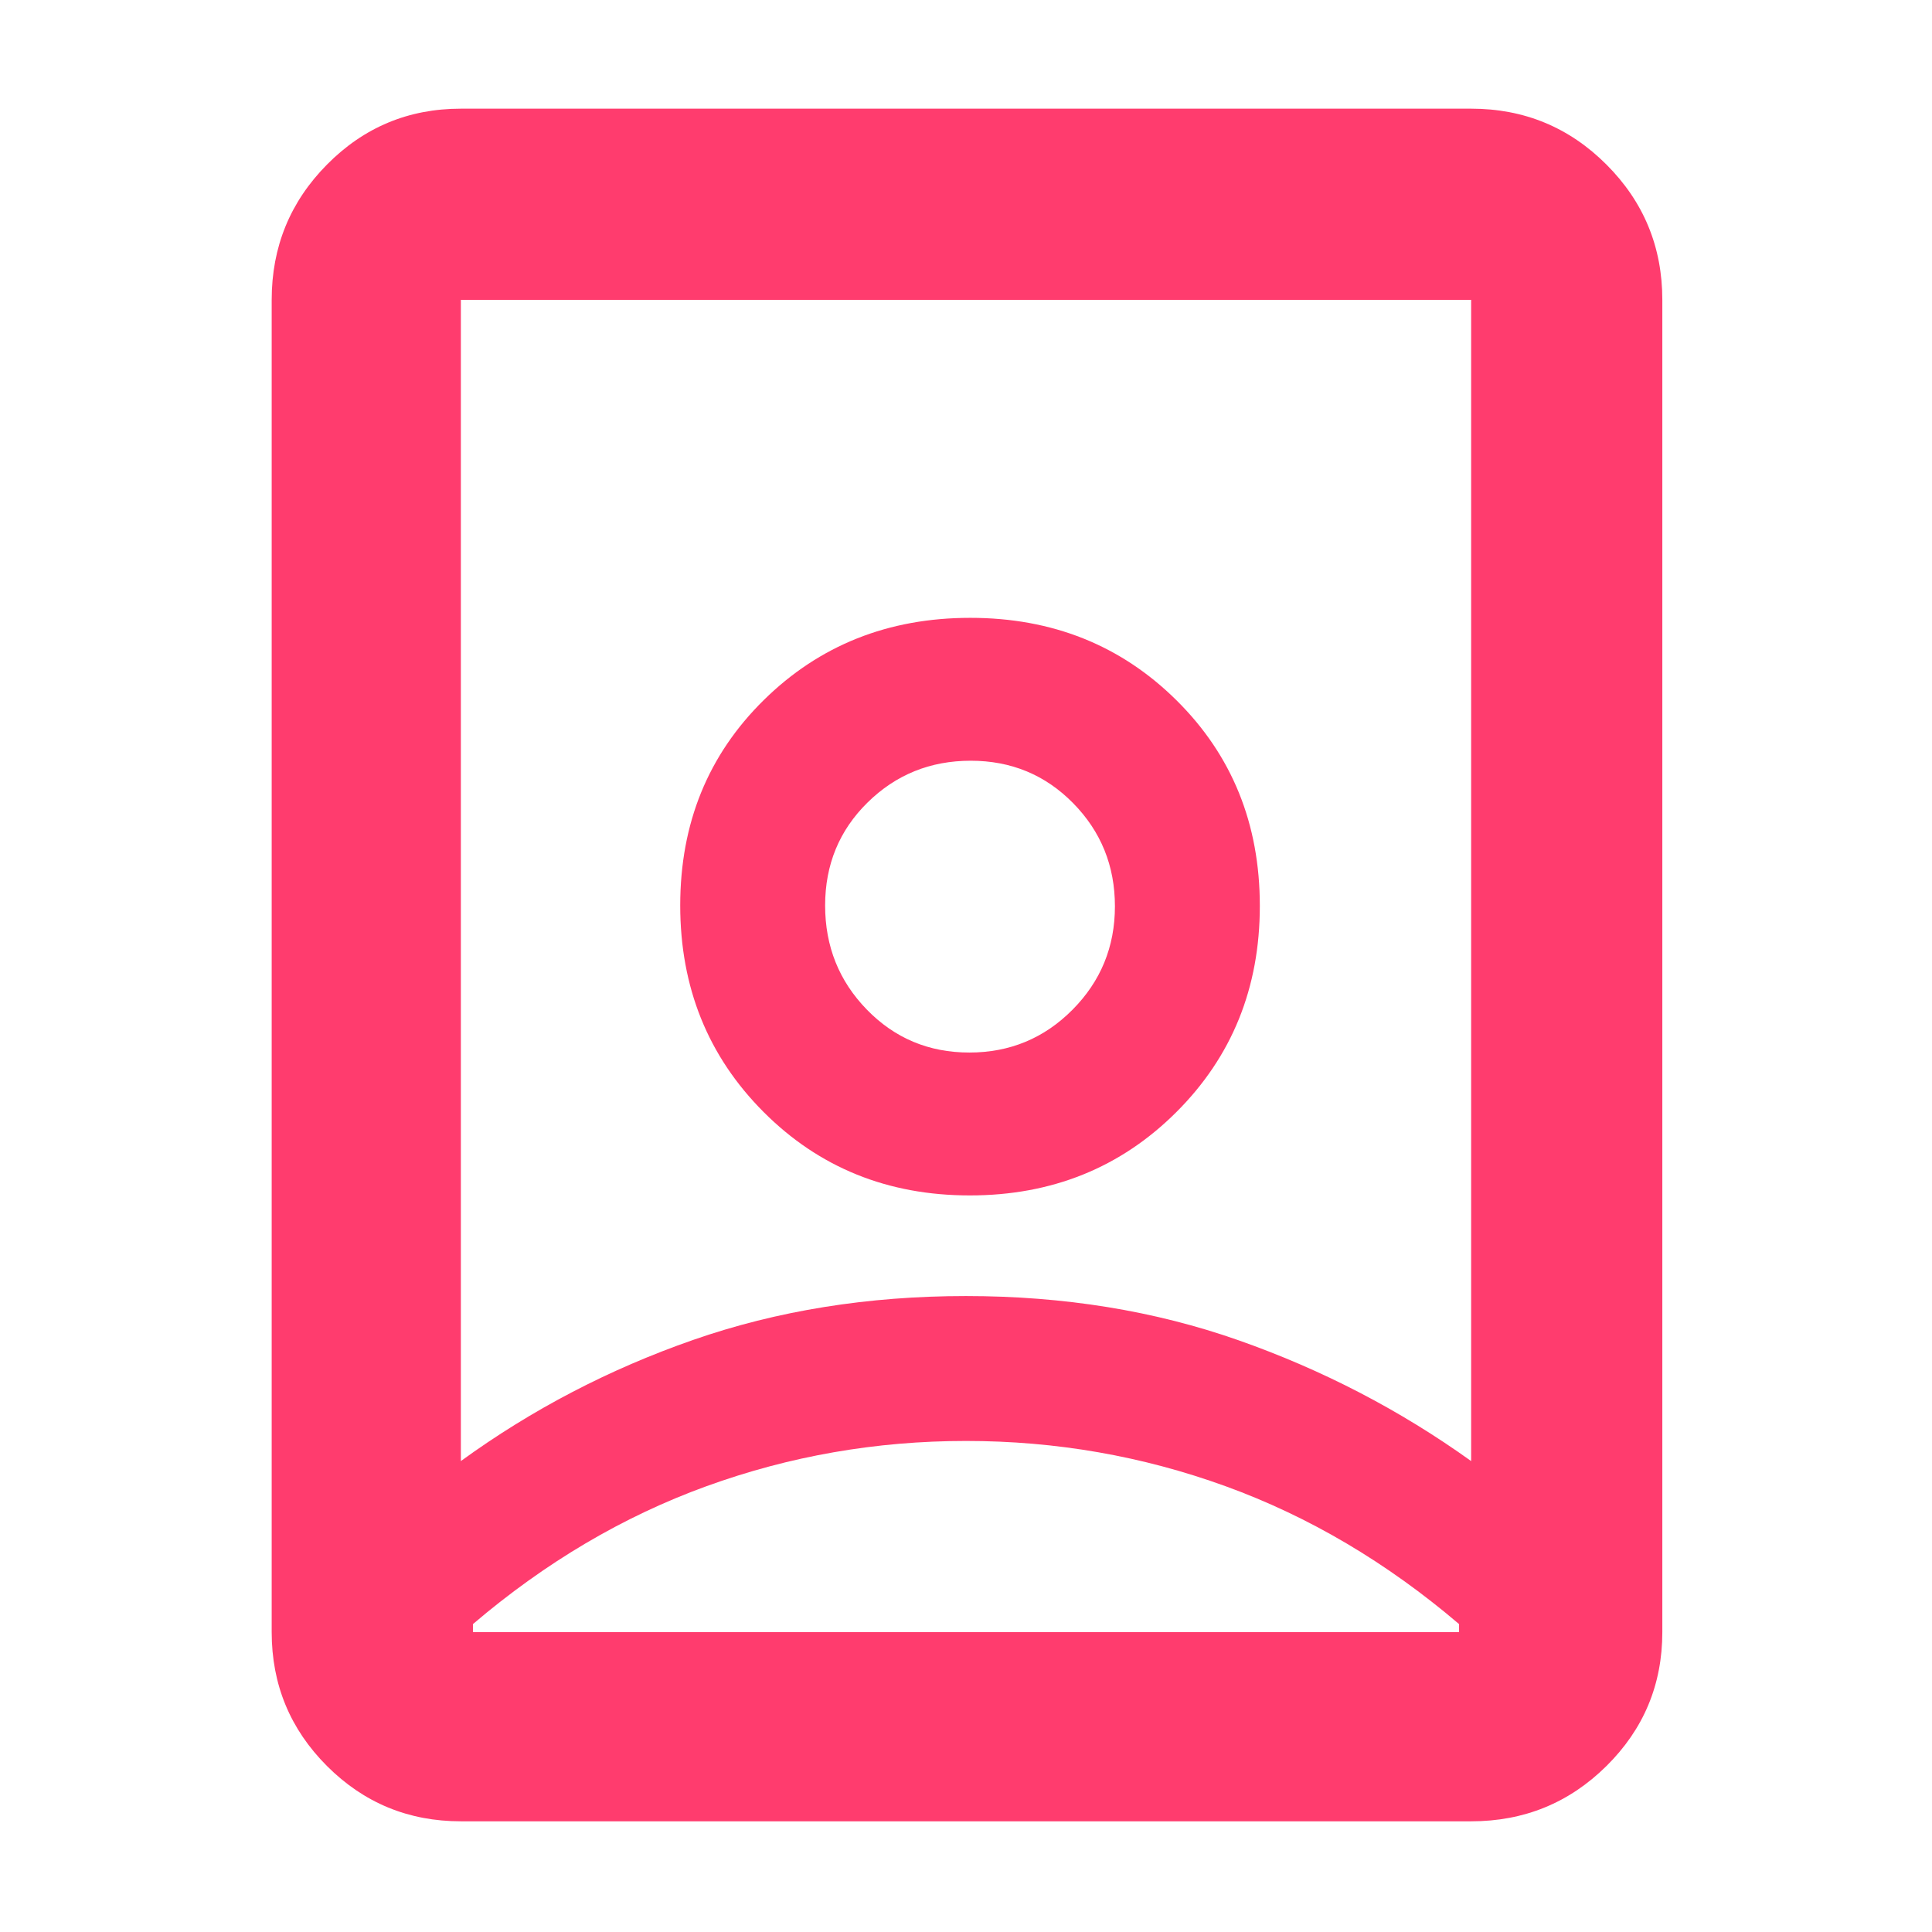 <svg xmlns="http://www.w3.org/2000/svg" height="48" viewBox="0 -960 960 960" width="48"><path fill="rgb(255, 60, 110)" d="M480-244q-67 0-129 22.5T235-153v4h490v-4q-54-46-116-68.5T480-244Zm0-72q73 0 135.5 22T731-234v-577H229v577q52.89-38.42 115.45-60.21Q407-316 480-316Zm1.65-121q-30.15 0-50.9-21.31T410-510.06q0-30.44 21.1-51.19Q452.21-582 482.35-582q30.15 0 50.9 21.1Q554-539.79 554-509.65q0 30.15-21.1 51.4Q511.79-437 481.65-437ZM229-55q-39.05 0-66.52-27.47Q135-109.95 135-149v-662q0-39.46 27.48-67.23Q189.95-906 229-906h502q39.46 0 67.23 27.77Q826-850.46 826-811v662q0 39.05-27.77 66.53Q770.46-55 731-55H229Zm252.88-311q61.12 0 102.62-41.38 41.5-41.38 41.5-102.5T584.62-612q-41.38-41-102.5-41T379.5-612.12q-41.5 40.88-41.5 102t41.38 102.62q41.38 41.5 102.5 41.5ZM480-510Z"/></svg>
